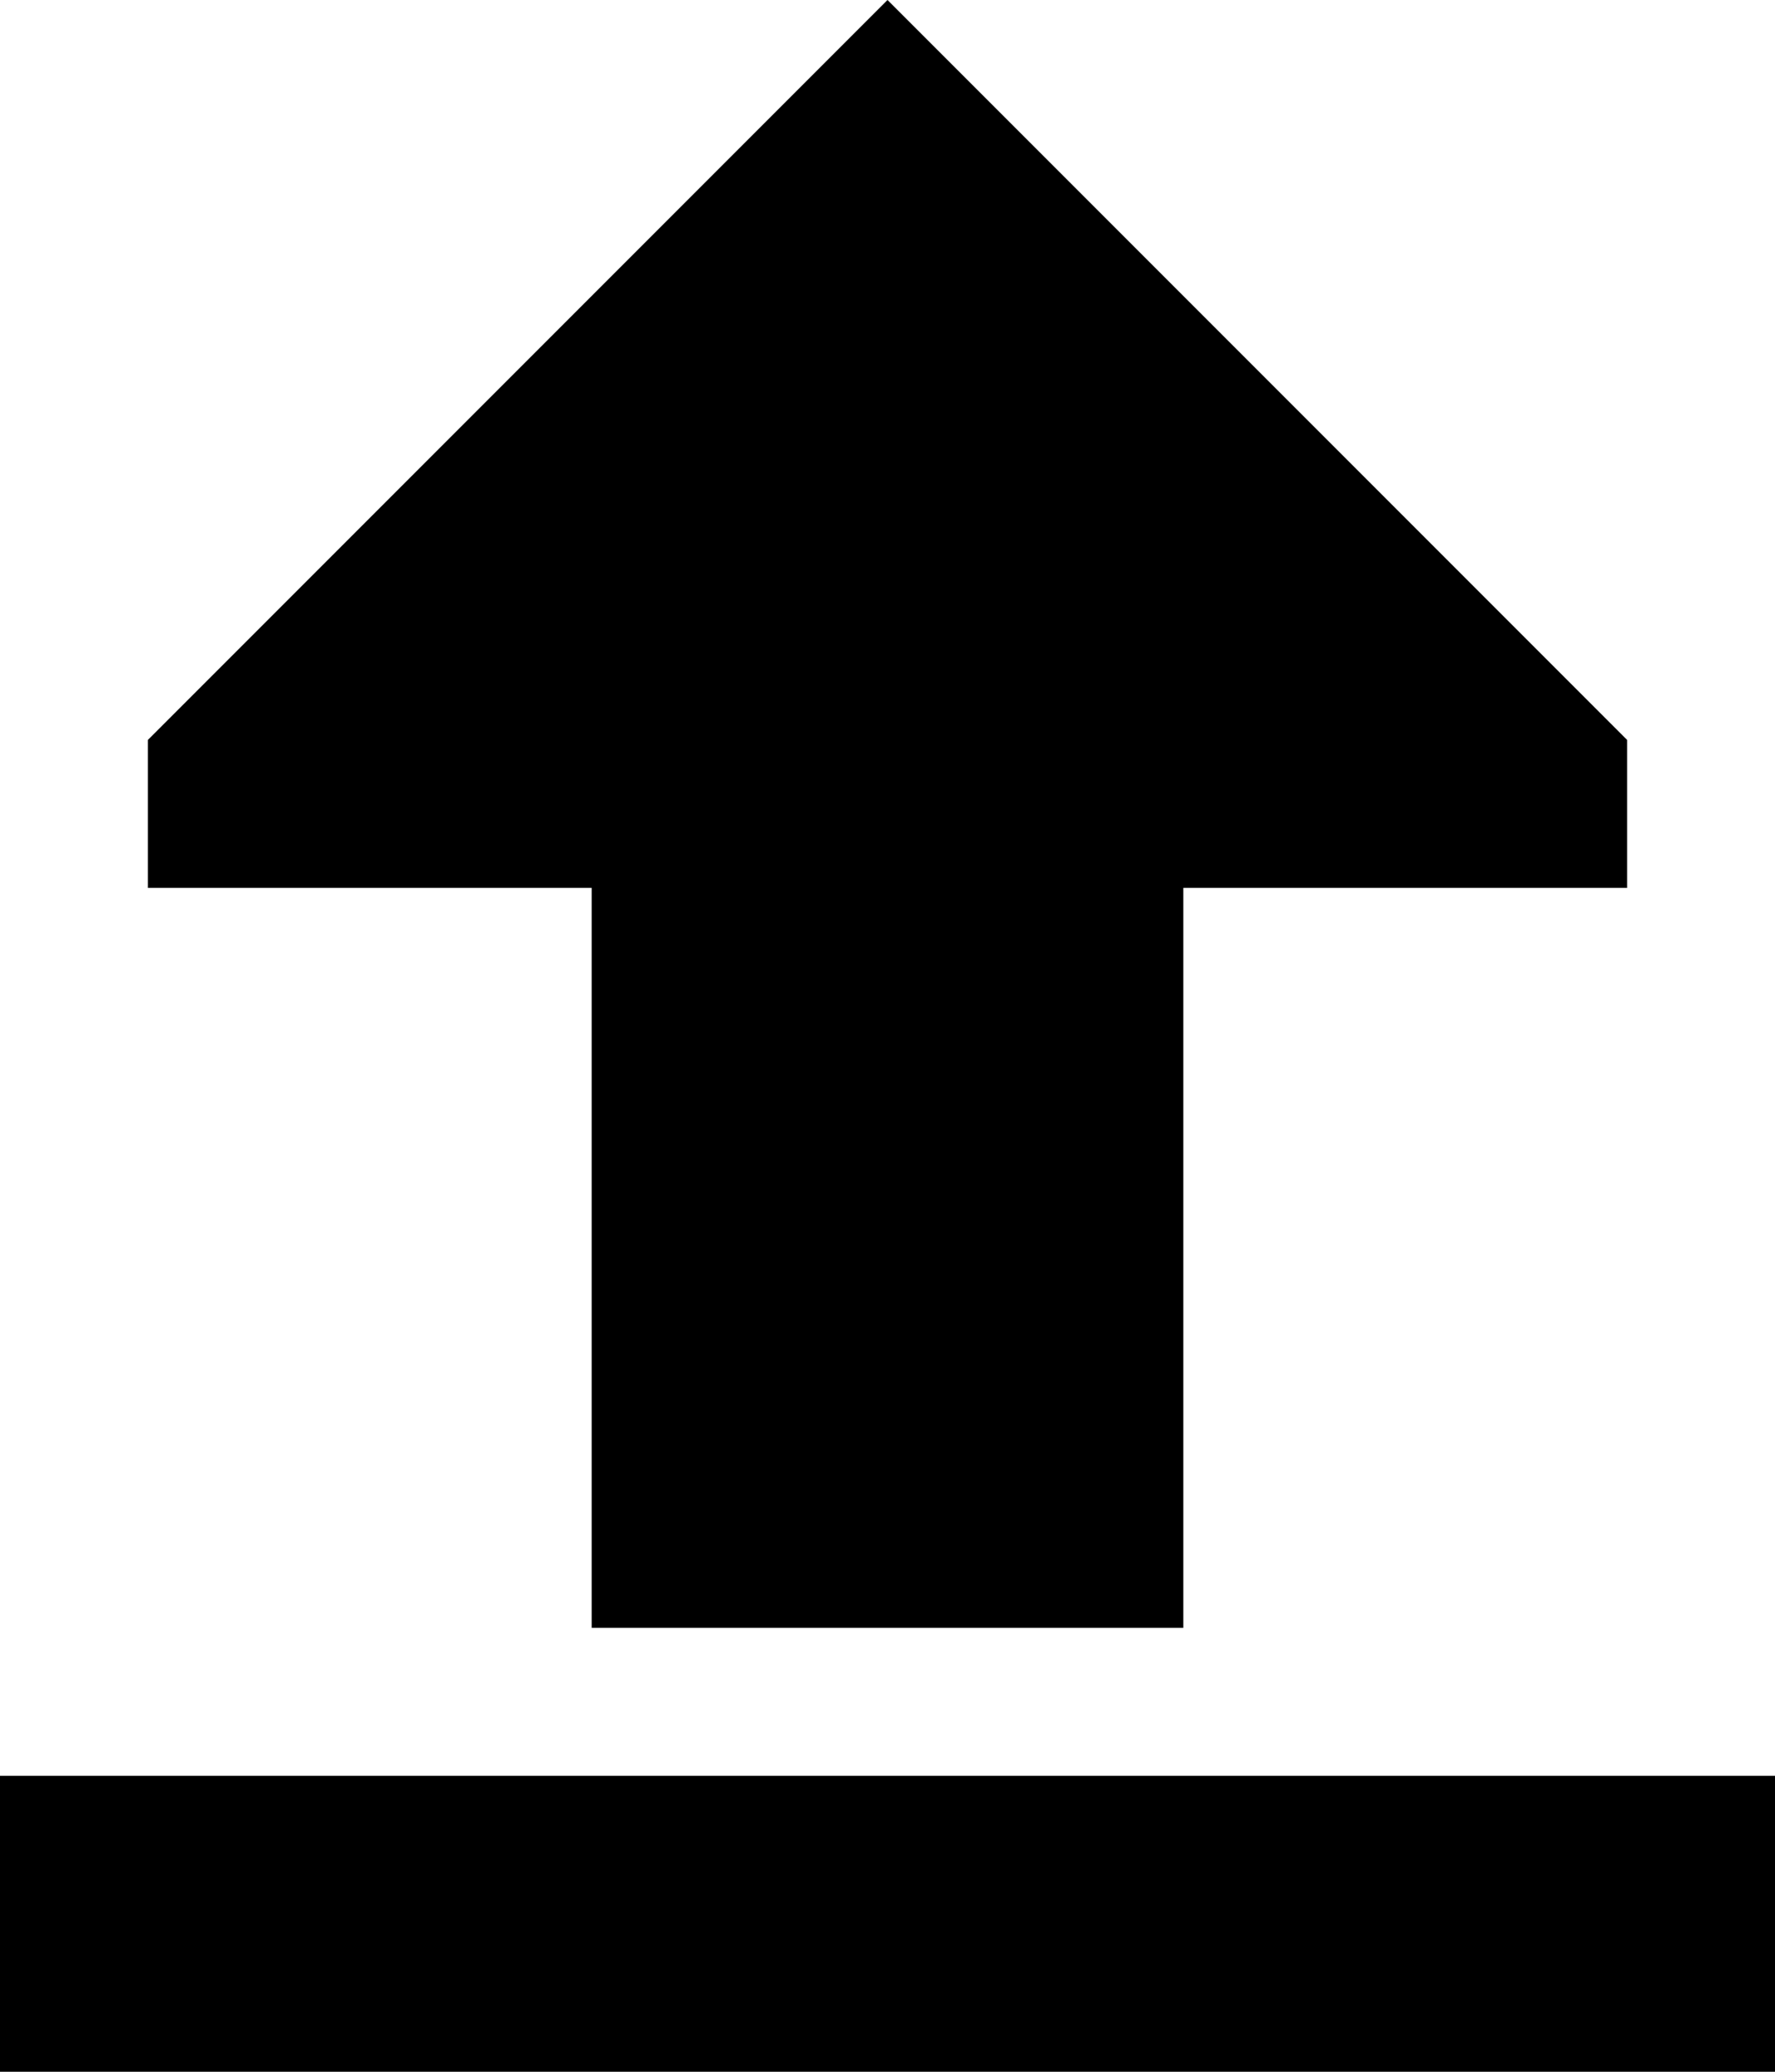 <svg xmlns="http://www.w3.org/2000/svg" viewBox="0 0 384 448">
    <path d="M 32 160 L 192 0 L 352 160 L 352 192 L 256 192 L 256 352 L 128 352 L 128 192 L 32 192 L 32 160 L 32 160 Z M 32 384 L 352 384 L 384 384 L 384 448 L 352 448 L 32 448 L 0 448 L 0 384 L 32 384 L 32 384 Z"/>
</svg>
